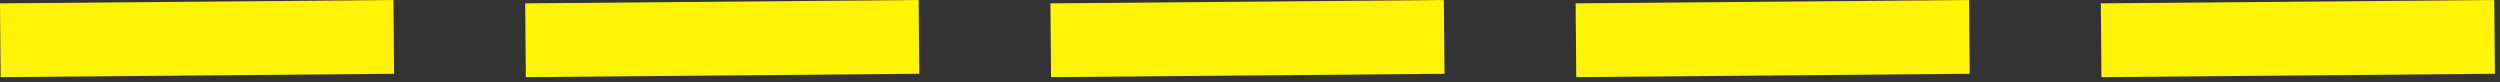 <svg width="305" height="10" viewBox="0 0 305 10" fill="none" xmlns="http://www.w3.org/2000/svg">
<rect x="0" y="0" width="305" height="10" fill="#333333" stroke="none"/>
<rect x="0.077" y="9.41" width="9" height="48" transform="rotate(-90.49 0.077 9.41)" fill="#FFF406"/>
<rect x="64.152" y="9.41" width="9" height="48" transform="rotate(-90.49 64.152 9.41)" fill="#FFF406"/>
<rect x="128.228" y="9.41" width="9" height="48" transform="rotate(-90.49 128.228 9.41)" fill="#FFF406"/>
<rect x="192.303" y="9.41" width="9" height="48" transform="rotate(-90.49 192.303 9.41)" fill="#FFF406"/>
<rect x="256.378" y="9.41" width="9" height="48" transform="rotate(-90.49 256.378 9.41)" fill="#FFF406"/>
</svg>
